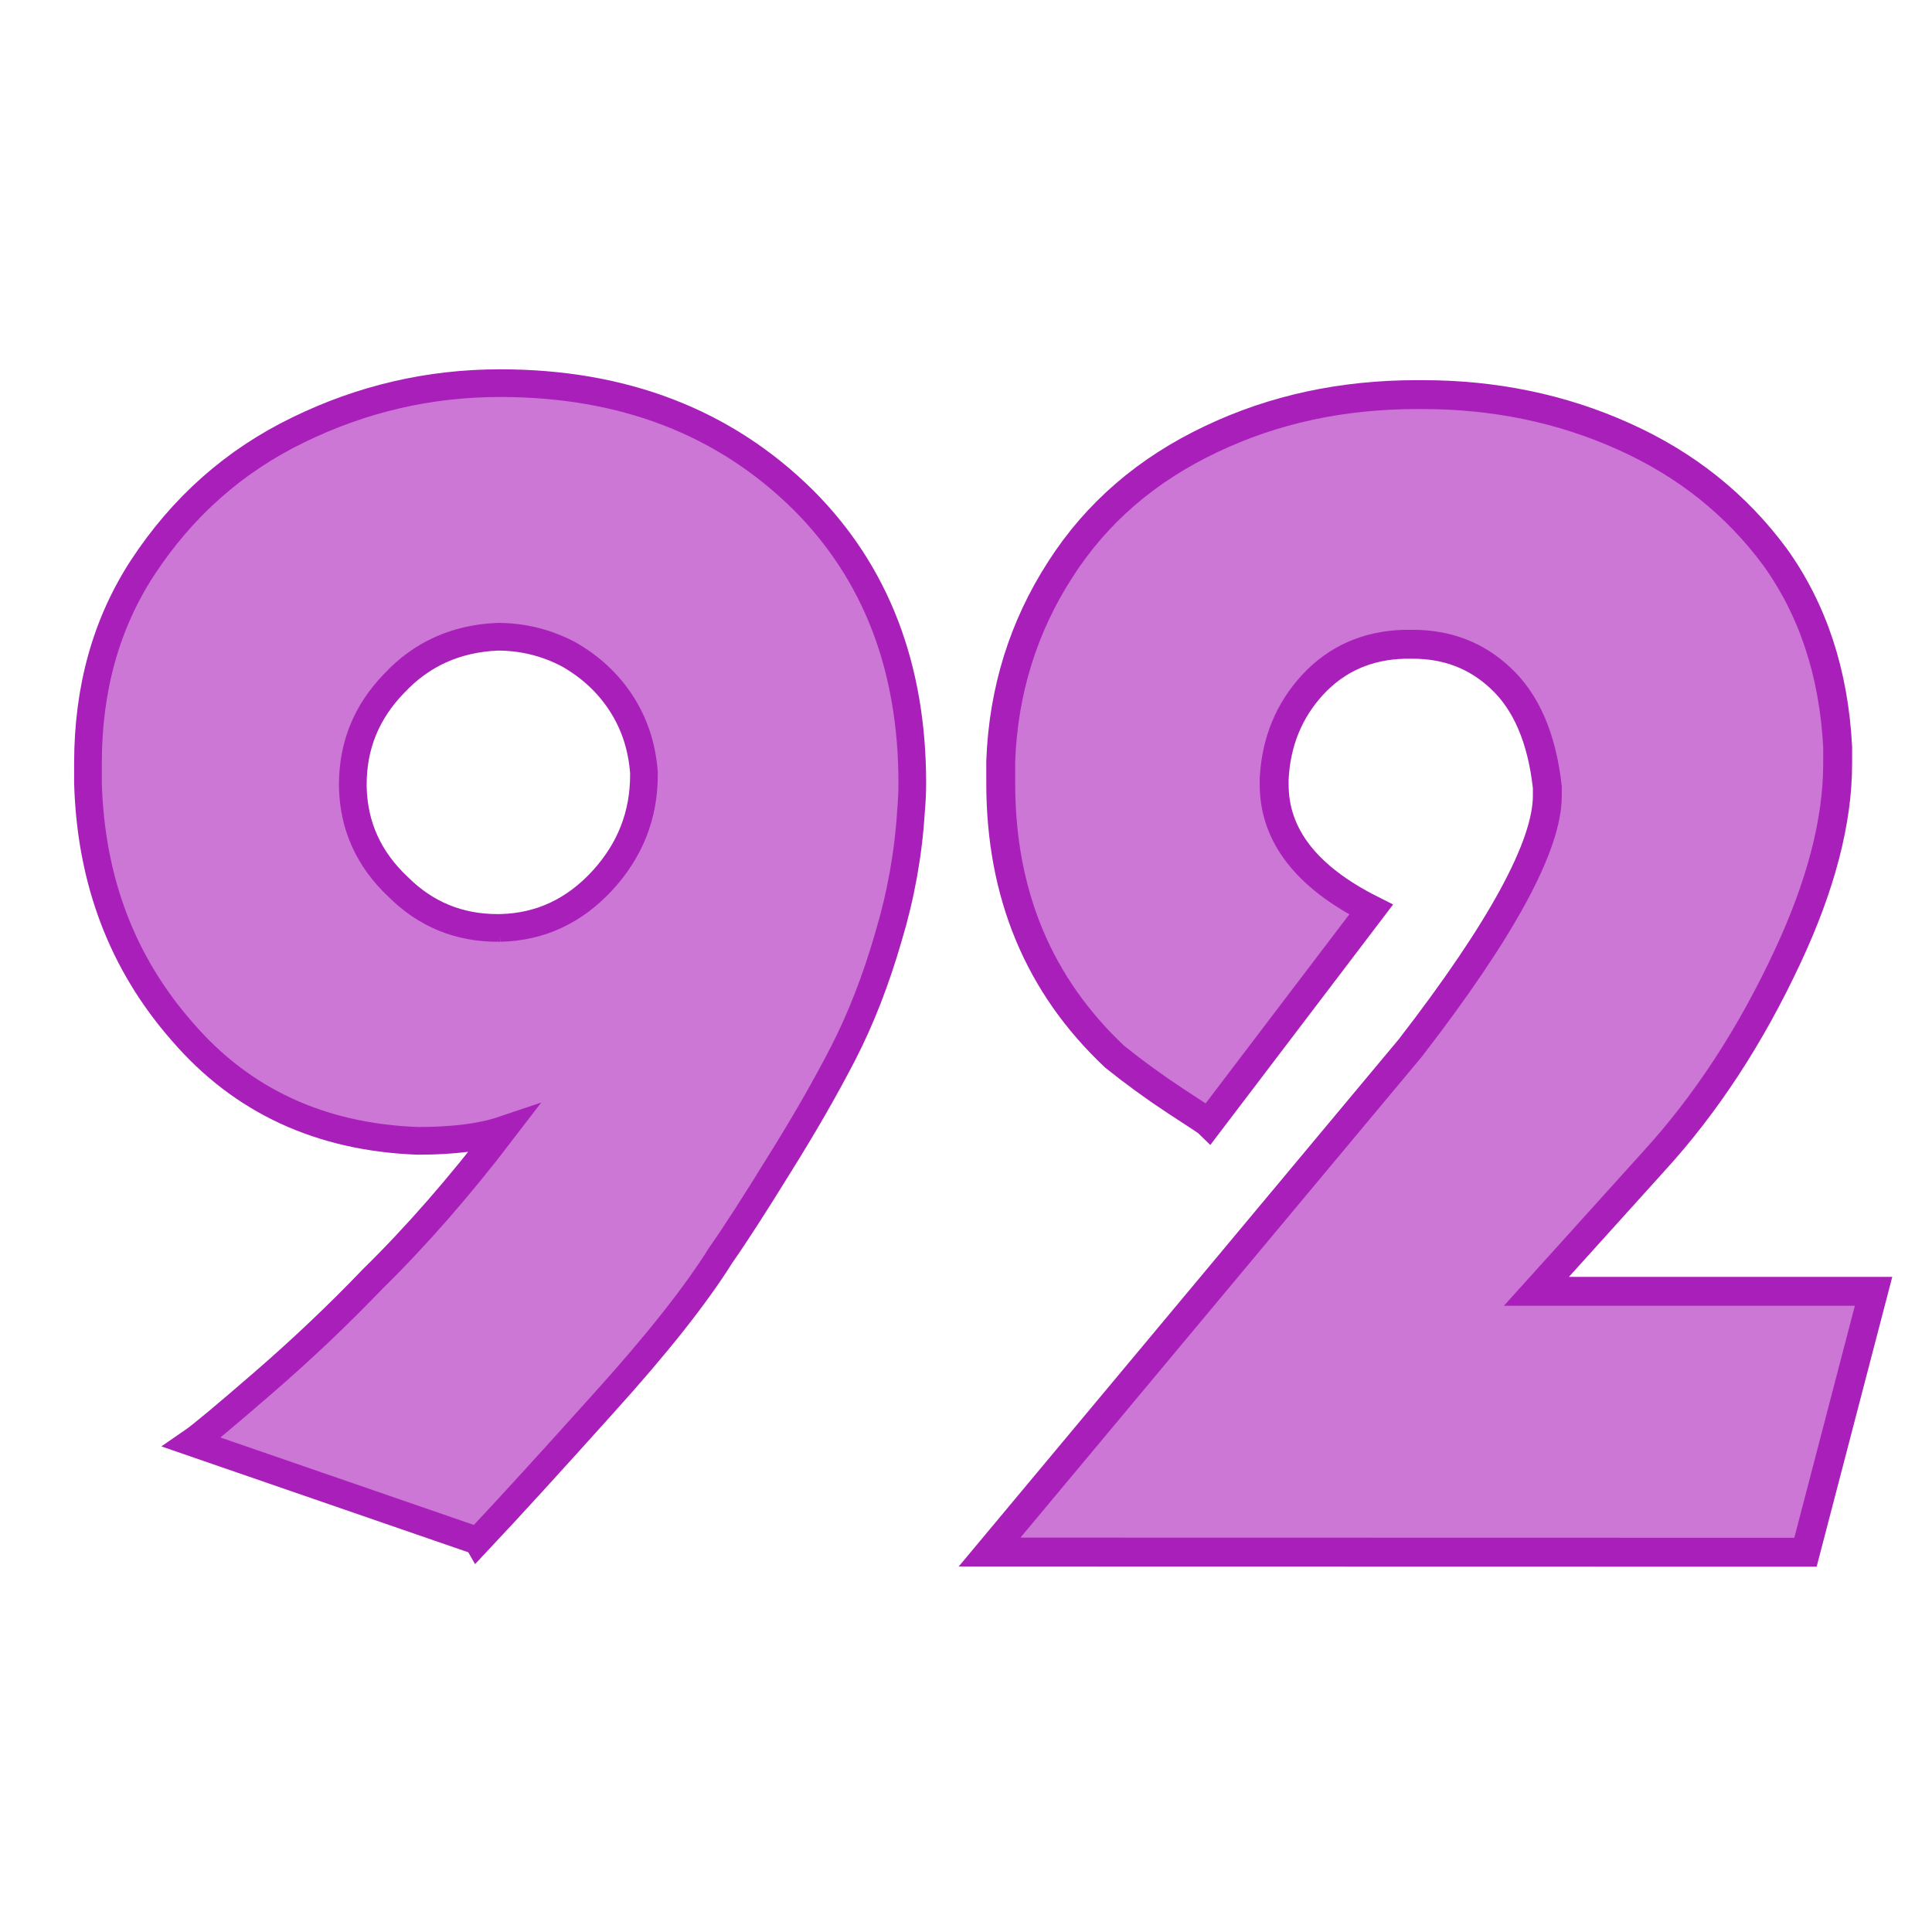 <?xml version="1.0" encoding="UTF-8" standalone="no"?>
<!-- Created with Inkscape (http://www.inkscape.org/) -->

<svg
   xmlns:dc="http://purl.org/dc/elements/1.1/"
   xmlns:cc="http://creativecommons.org/ns#"
   xmlns:rdf="http://www.w3.org/1999/02/22-rdf-syntax-ns#"
   xmlns:svg="http://www.w3.org/2000/svg"
   xmlns="http://www.w3.org/2000/svg"
   xmlns:sodipodi="http://sodipodi.sourceforge.net/DTD/sodipodi-0.dtd"
   xmlns:inkscape="http://www.inkscape.org/namespaces/inkscape"
   width="120"
   height="120"
   viewBox="0 0 31.75 31.75"
   version="1.1"
   id="svg8"
   inkscape:version="0.92.1 r15371"
   sodipodi:docname="even92.svg">
  <defs
     id="defs2" />
  <sodipodi:namedview
     id="base"
     pagecolor="#ffffff"
     bordercolor="#666666"
     borderopacity="1.0"
     inkscape:pageopacity="0.0"
     inkscape:pageshadow="2"
     inkscape:zoom="1.4142136"
     inkscape:cx="67.103922"
     inkscape:cy="76.181195"
     inkscape:document-units="mm"
     inkscape:current-layer="text1005"
     showgrid="false"
     units="px"
     inkscape:window-width="938"
     inkscape:window-height="1047"
     inkscape:window-x="938"
     inkscape:window-y="0"
     inkscape:window-maximized="0" />
  <g
     inkscape:label="Calque 1"
     inkscape:groupmode="layer"
     id="layer1"
     transform="translate(0,-265.25)">
    <g
       aria-label="a"
       style="font-style:normal;font-variant:normal;font-weight:normal;font-stretch:normal;font-size:25.4px;line-height:1.25;font-family:Kabel;-inkscape-font-specification:Kabel;letter-spacing:0px;word-spacing:0px;fill:#e77936;fill-opacity:1;stroke:#b95c1f;stroke-width:0.529;stroke-miterlimit:4;stroke-dasharray:none;stroke-opacity:1"
       id="text817"
       transform="translate(1.705,-3.679)">
      <g
         aria-label="bcdefghijklmnopqrstuvwxyz  ABCDEFGHIJKLMNOPQRSTUVWXYZ"
         style="font-style:normal;font-variant:normal;font-weight:normal;font-stretch:normal;font-size:25.4px;line-height:1.25;font-family:Kabel;-inkscape-font-specification:Kabel;letter-spacing:0px;word-spacing:0px;fill:#e77936;fill-opacity:1;stroke:#b95c1f;stroke-width:0.529;stroke-miterlimit:4;stroke-dasharray:none;stroke-opacity:1"
         id="text1005">
        <g
           style="font-style:normal;font-variant:normal;font-weight:normal;font-stretch:normal;font-size:25.4px;line-height:1.25;font-family:Kabel;-inkscape-font-specification:Kabel;letter-spacing:0px;word-spacing:0px;fill:#cc77d6;fill-opacity:1;stroke:#a91fb9;stroke-width:0.529;stroke-miterlimit:4;stroke-dasharray:none;stroke-opacity:1"
           transform="matrix(0.898,0,0,0.898,7.466,31.57)"
           id="layer1-3-2"
           inkscape:label="Calque 1">
          <g
             transform="translate(1.705,-3.679)"
             id="text817-5-9"
             style="font-style:normal;font-variant:normal;font-weight:normal;font-stretch:normal;font-size:25.4px;line-height:1.25;font-family:Kabel;-inkscape-font-specification:Kabel;letter-spacing:0px;word-spacing:0px;fill:#cc77d6;fill-opacity:1;stroke:#a91fb9;stroke-width:0.529;stroke-miterlimit:4;stroke-dasharray:none;stroke-opacity:1"
             aria-label="a">
            <g
               id="text1005-6-1"
               style="font-style:normal;font-variant:normal;font-weight:normal;font-stretch:normal;font-size:25.4px;line-height:1.25;font-family:Kabel;-inkscape-font-specification:Kabel;letter-spacing:0px;word-spacing:0px;fill:#cc77d6;fill-opacity:1;stroke:#a91fb9;stroke-width:0.529;stroke-miterlimit:4;stroke-dasharray:none;stroke-opacity:1"
               aria-label="bcdefghijklmnopqrstuvwxyz  ABCDEFGHIJKLMNOPQRSTUVWXYZ">
              <path
                 inkscape:connector-curvature="0"
                 id="path4836-2"
                 style="font-style:normal;font-variant:normal;font-weight:normal;font-stretch:normal;font-size:25.4px;line-height:1.25;font-family:Kabel;-inkscape-font-specification:Kabel;letter-spacing:0px;word-spacing:0px;fill:#cc77d6;fill-opacity:1;stroke:#a91fb9;stroke-width:0.529;stroke-miterlimit:4;stroke-dasharray:none;stroke-opacity:1"
                 d="m 6.192,296.402 7.696,-9.221 q 2.511,-3.249 2.511,-4.62 0,-0.081 0,-0.155 -0.149,-1.346 -0.862,-2.003 -0.657,-0.614 -1.6,-0.614 -0.074,0 -0.149,0 -1.017,0.025 -1.681,0.738 -0.657,0.713 -0.707,1.73 0,0.05 0,0.099 0,1.395 1.774,2.288 l -2.97,3.907 q -0.025,-0.025 -0.608,-0.403 -0.583,-0.384 -1.116,-0.812 -2.084,-1.96 -2.084,-5.004 0,-0.205 0,-0.409 0.074,-1.929 1.091,-3.504 0.992,-1.55 2.766,-2.387 1.705,-0.812 3.758,-0.812 0.056,0 0.105,0 1.978,0 3.677,0.763 1.705,0.763 2.772,2.208 1.042,1.451 1.147,3.479 0,0.155 0,0.304 0,1.575 -0.918,3.535 -1.017,2.183 -2.462,3.758 l -2.133,2.363 h 6.17 l -1.246,4.775 z" />
            </g>
          </g>
        </g>
        <g
           aria-label="a"
           style="font-style:normal;font-variant:normal;font-weight:normal;font-stretch:normal;font-size:25.4px;line-height:1.25;font-family:Kabel;-inkscape-font-specification:Kabel;letter-spacing:0px;word-spacing:0px;fill:#cc77d6;fill-opacity:1;stroke:#a91fb9;stroke-width:0.529;stroke-miterlimit:4;stroke-dasharray:none;stroke-opacity:1"
           id="text817-5"
           transform="matrix(0.86,0,0,0.86,-11.429,38.317)">
          <g
             aria-label="bcdefghijklmnopqrstuvwxyz  ABCDEFGHIJKLMNOPQRSTUVWXYZ"
             style="font-style:normal;font-variant:normal;font-weight:normal;font-stretch:normal;font-size:25.4px;line-height:1.25;font-family:Kabel;-inkscape-font-specification:Kabel;letter-spacing:0px;word-spacing:0px;fill:#cc77d6;fill-opacity:1;stroke:#a91fb9;stroke-width:0.529;stroke-miterlimit:4;stroke-dasharray:none;stroke-opacity:1"
             id="text1005-6">
            <path
               d="m 20.436,297.599 -5.463,-1.885 q 0.254,-0.174 1.37,-1.141 1.116,-0.967 2.084,-1.978 1.246,-1.222 2.487,-2.846 -0.608,0.205 -1.625,0.205 -2.791,-0.105 -4.496,-2.084 -1.724,-1.96 -1.805,-4.75 0,-0.205 0,-0.384 0,-2.133 1.042,-3.733 1.147,-1.749 2.977,-2.635 1.829,-0.893 3.857,-0.893 3.535,0 5.792,2.232 2.084,2.084 2.084,5.414 0,0.254 -0.025,0.533 -0.074,1.215 -0.434,2.412 -0.353,1.222 -0.862,2.214 -0.508,0.986 -1.222,2.127 -0.707,1.147 -1.116,1.73 -0.713,1.141 -2.232,2.822 -1.525,1.699 -2.412,2.642 z m 0.428,-11.714 q 1.147,-0.025 1.96,-0.912 0.788,-0.862 0.788,-2.009 0,-0.025 0,-0.05 -0.056,-0.738 -0.434,-1.321 -0.378,-0.583 -1.017,-0.943 -0.633,-0.329 -1.346,-0.329 -1.191,0.05 -1.978,0.893 -0.788,0.812 -0.788,1.929 0,0.025 0,0.05 0.025,1.116 0.862,1.904 0.788,0.788 1.904,0.788 0.025,0 0.05,0 z"
               style="font-style:normal;font-variant:normal;font-weight:normal;font-stretch:normal;font-size:25.4px;line-height:1.25;font-family:Kabel;-inkscape-font-specification:Kabel;letter-spacing:0px;word-spacing:0px;fill:#cc77d6;fill-opacity:1;stroke:#a91fb9;stroke-width:0.529;stroke-miterlimit:4;stroke-dasharray:none;stroke-opacity:1"
               id="path4890"
               inkscape:connector-curvature="0" />
          </g>
        </g>
      </g>
    </g>
  </g>
</svg>
